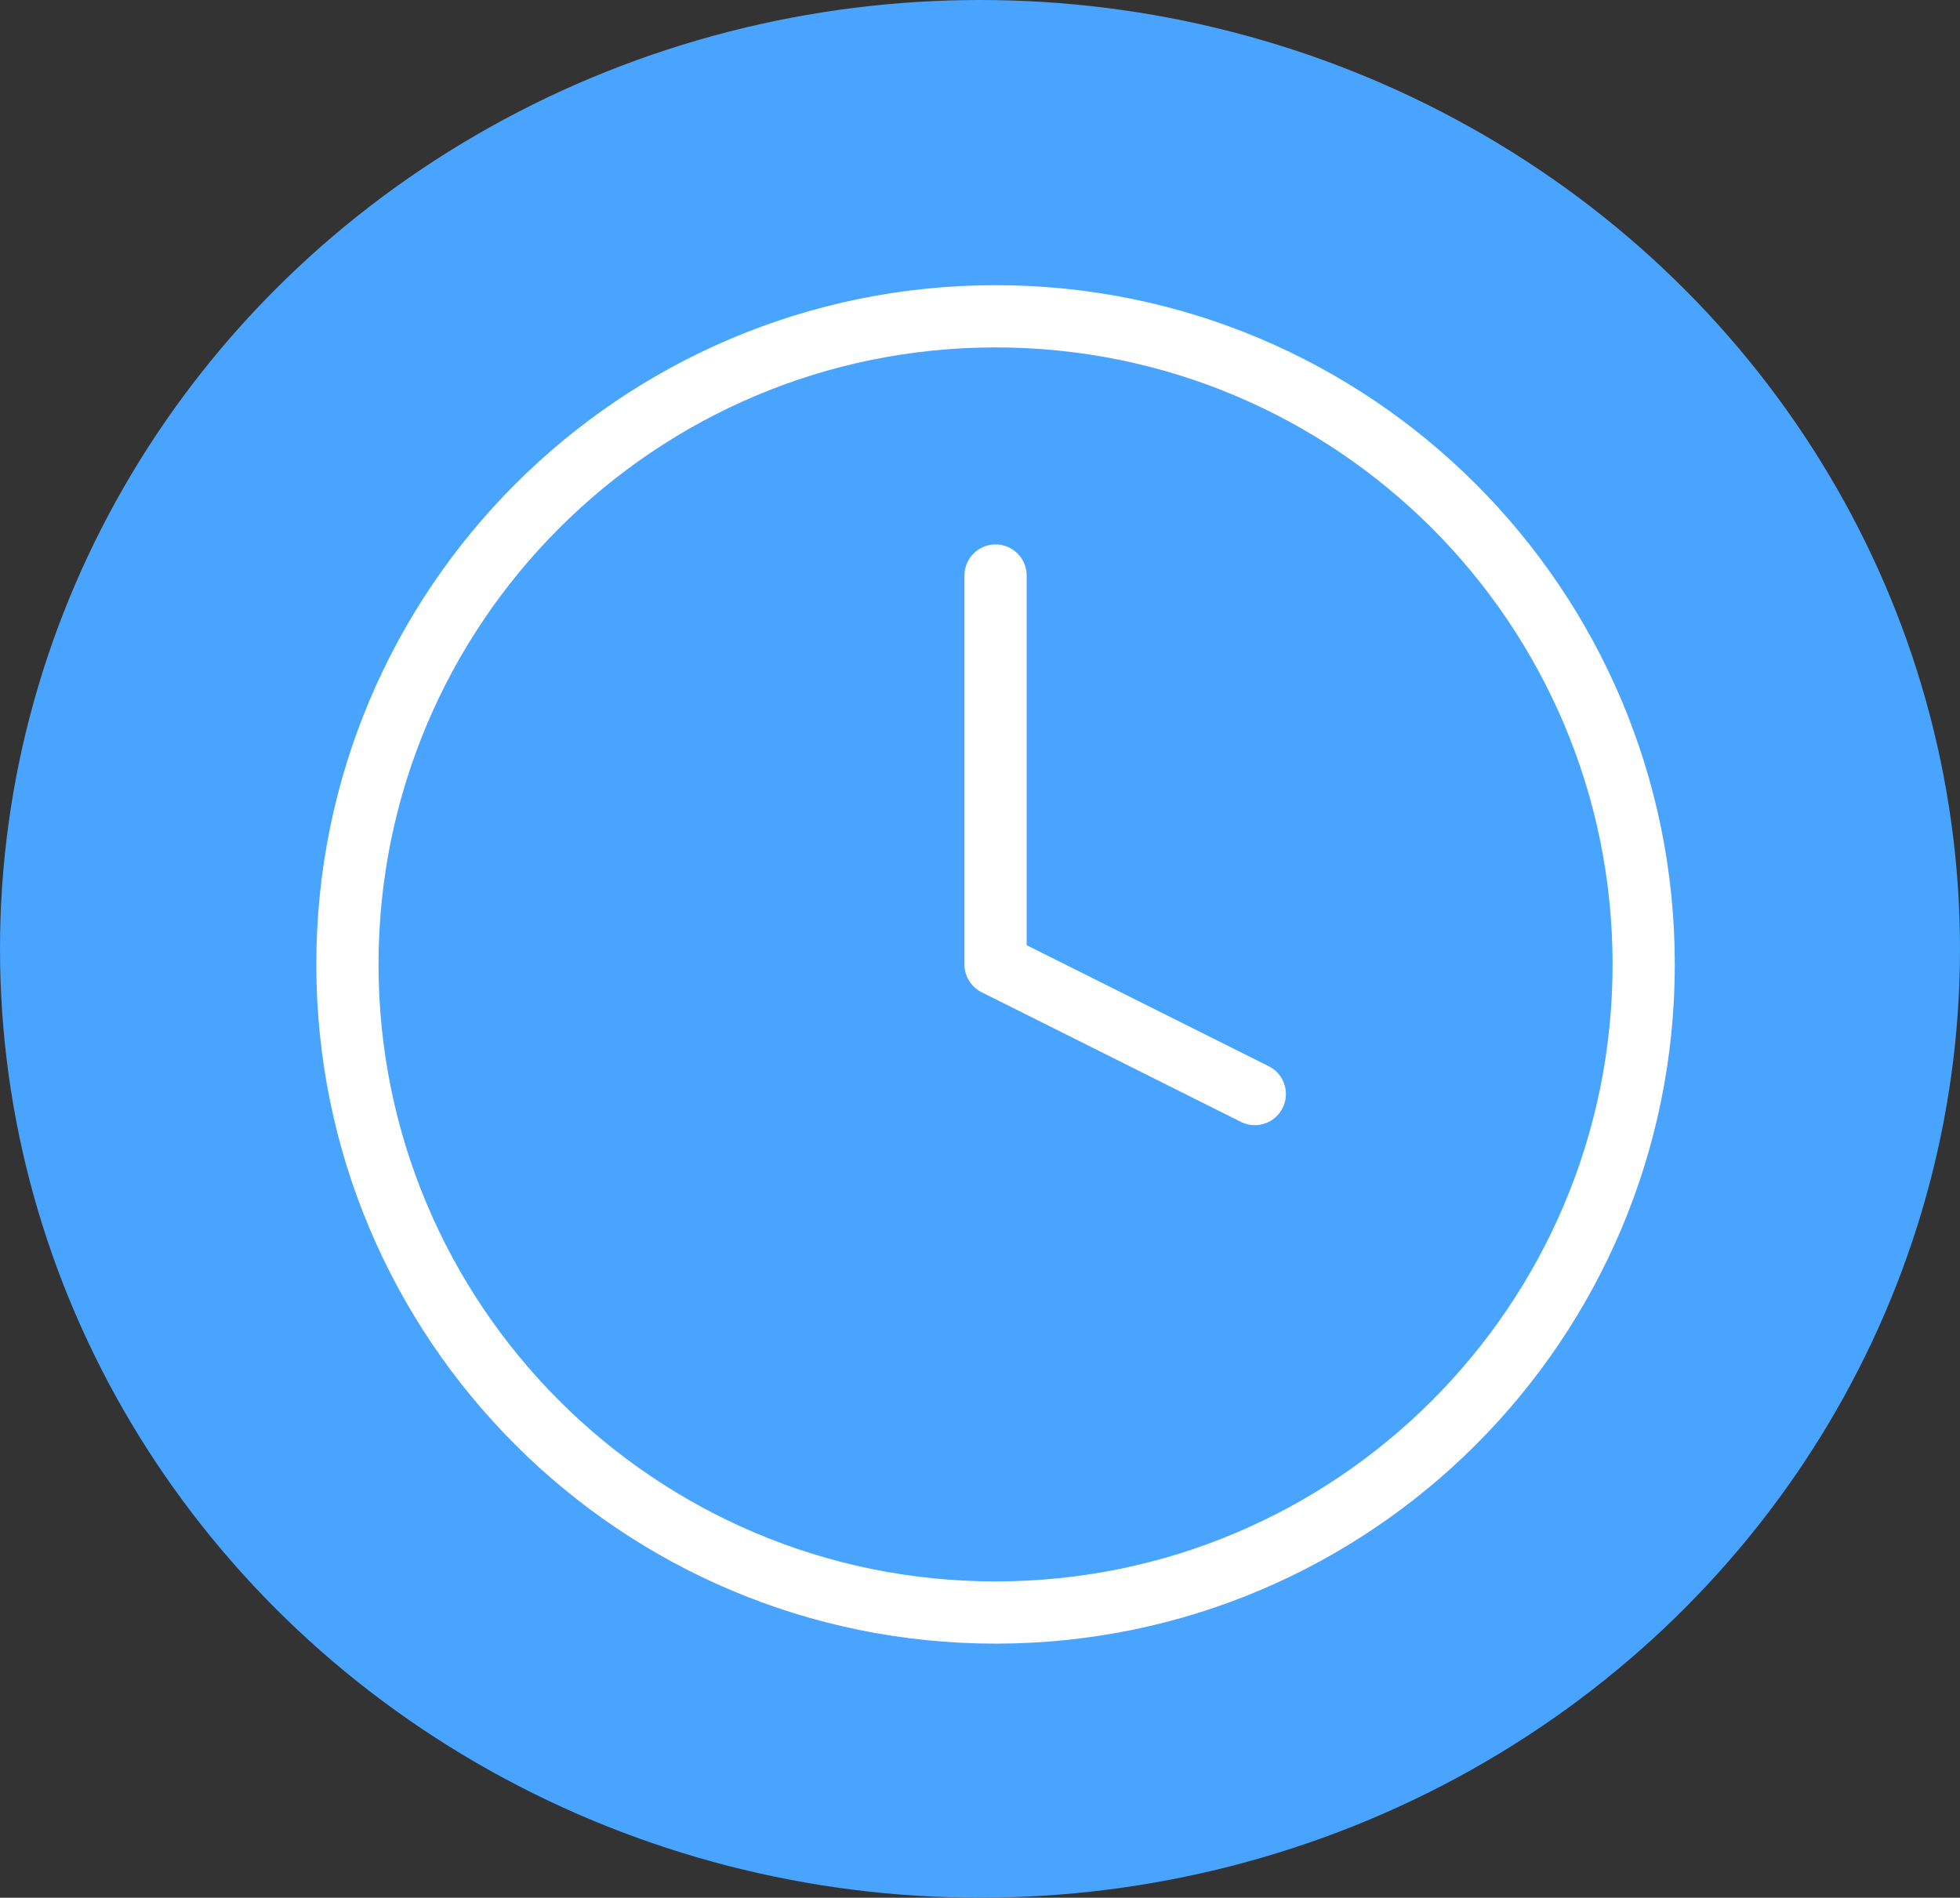 <svg width="63" height="61" viewBox="0 0 63 61" fill="none" xmlns="http://www.w3.org/2000/svg">
<rect x="0" y="0" width="63" height="61" fill="#333333" stroke="none"/>
<ellipse cx="31.5" cy="30.5" rx="31.5" ry="30.5" fill="#48A4FF"/>
<path d="M32 51.833C43.506 51.833 52.833 42.506 52.833 31C52.833 19.494 43.506 10.167 32 10.167C20.494 10.167 11.167 19.494 11.167 31C11.167 42.506 20.494 51.833 32 51.833Z" stroke="white" stroke-width="2" stroke-linecap="round" stroke-linejoin="round"/>
<path d="M32 18.5V31L40.333 35.167" stroke="white" stroke-width="2" stroke-linecap="round" stroke-linejoin="round"/>
</svg>
